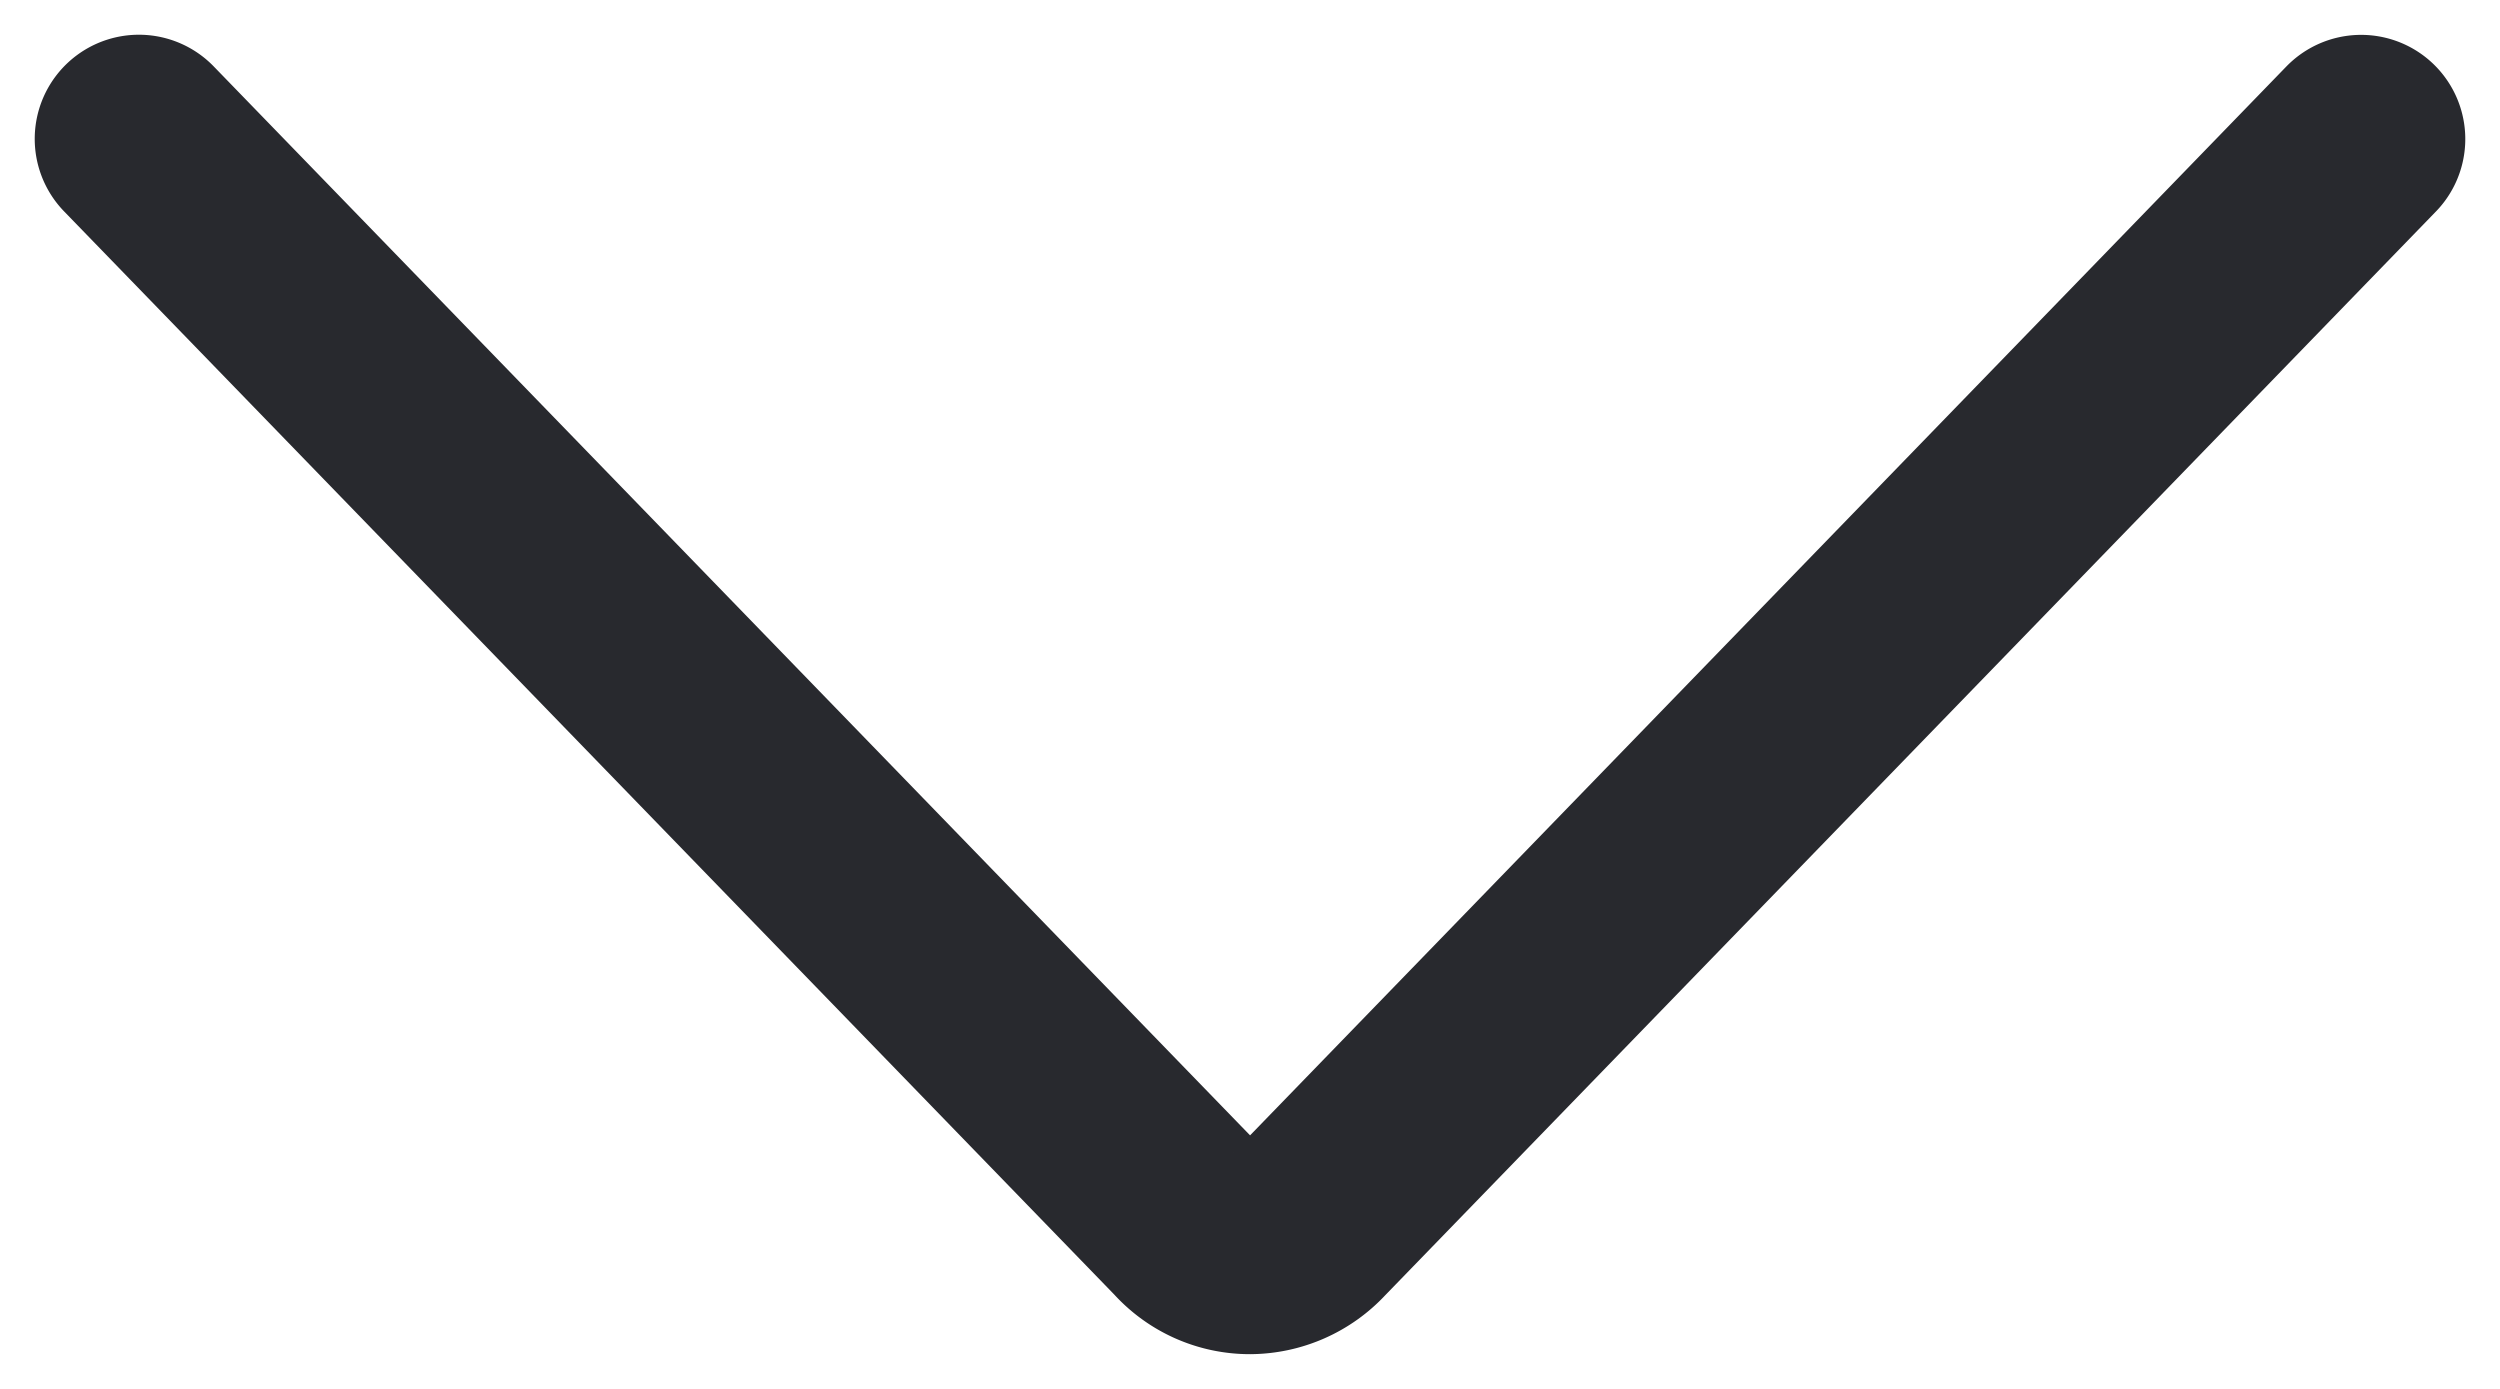 <svg xmlns="http://www.w3.org/2000/svg" viewBox="0 0 18 10" fill="none"><path d="M17 1.001 9.43 8.809A.591.591 0 0 1 9 9a.575.575 0 0 1-.43-.192L1 1" stroke="#28292E" stroke-width="1.5" stroke-linecap="round" stroke-linejoin="round"/></svg>